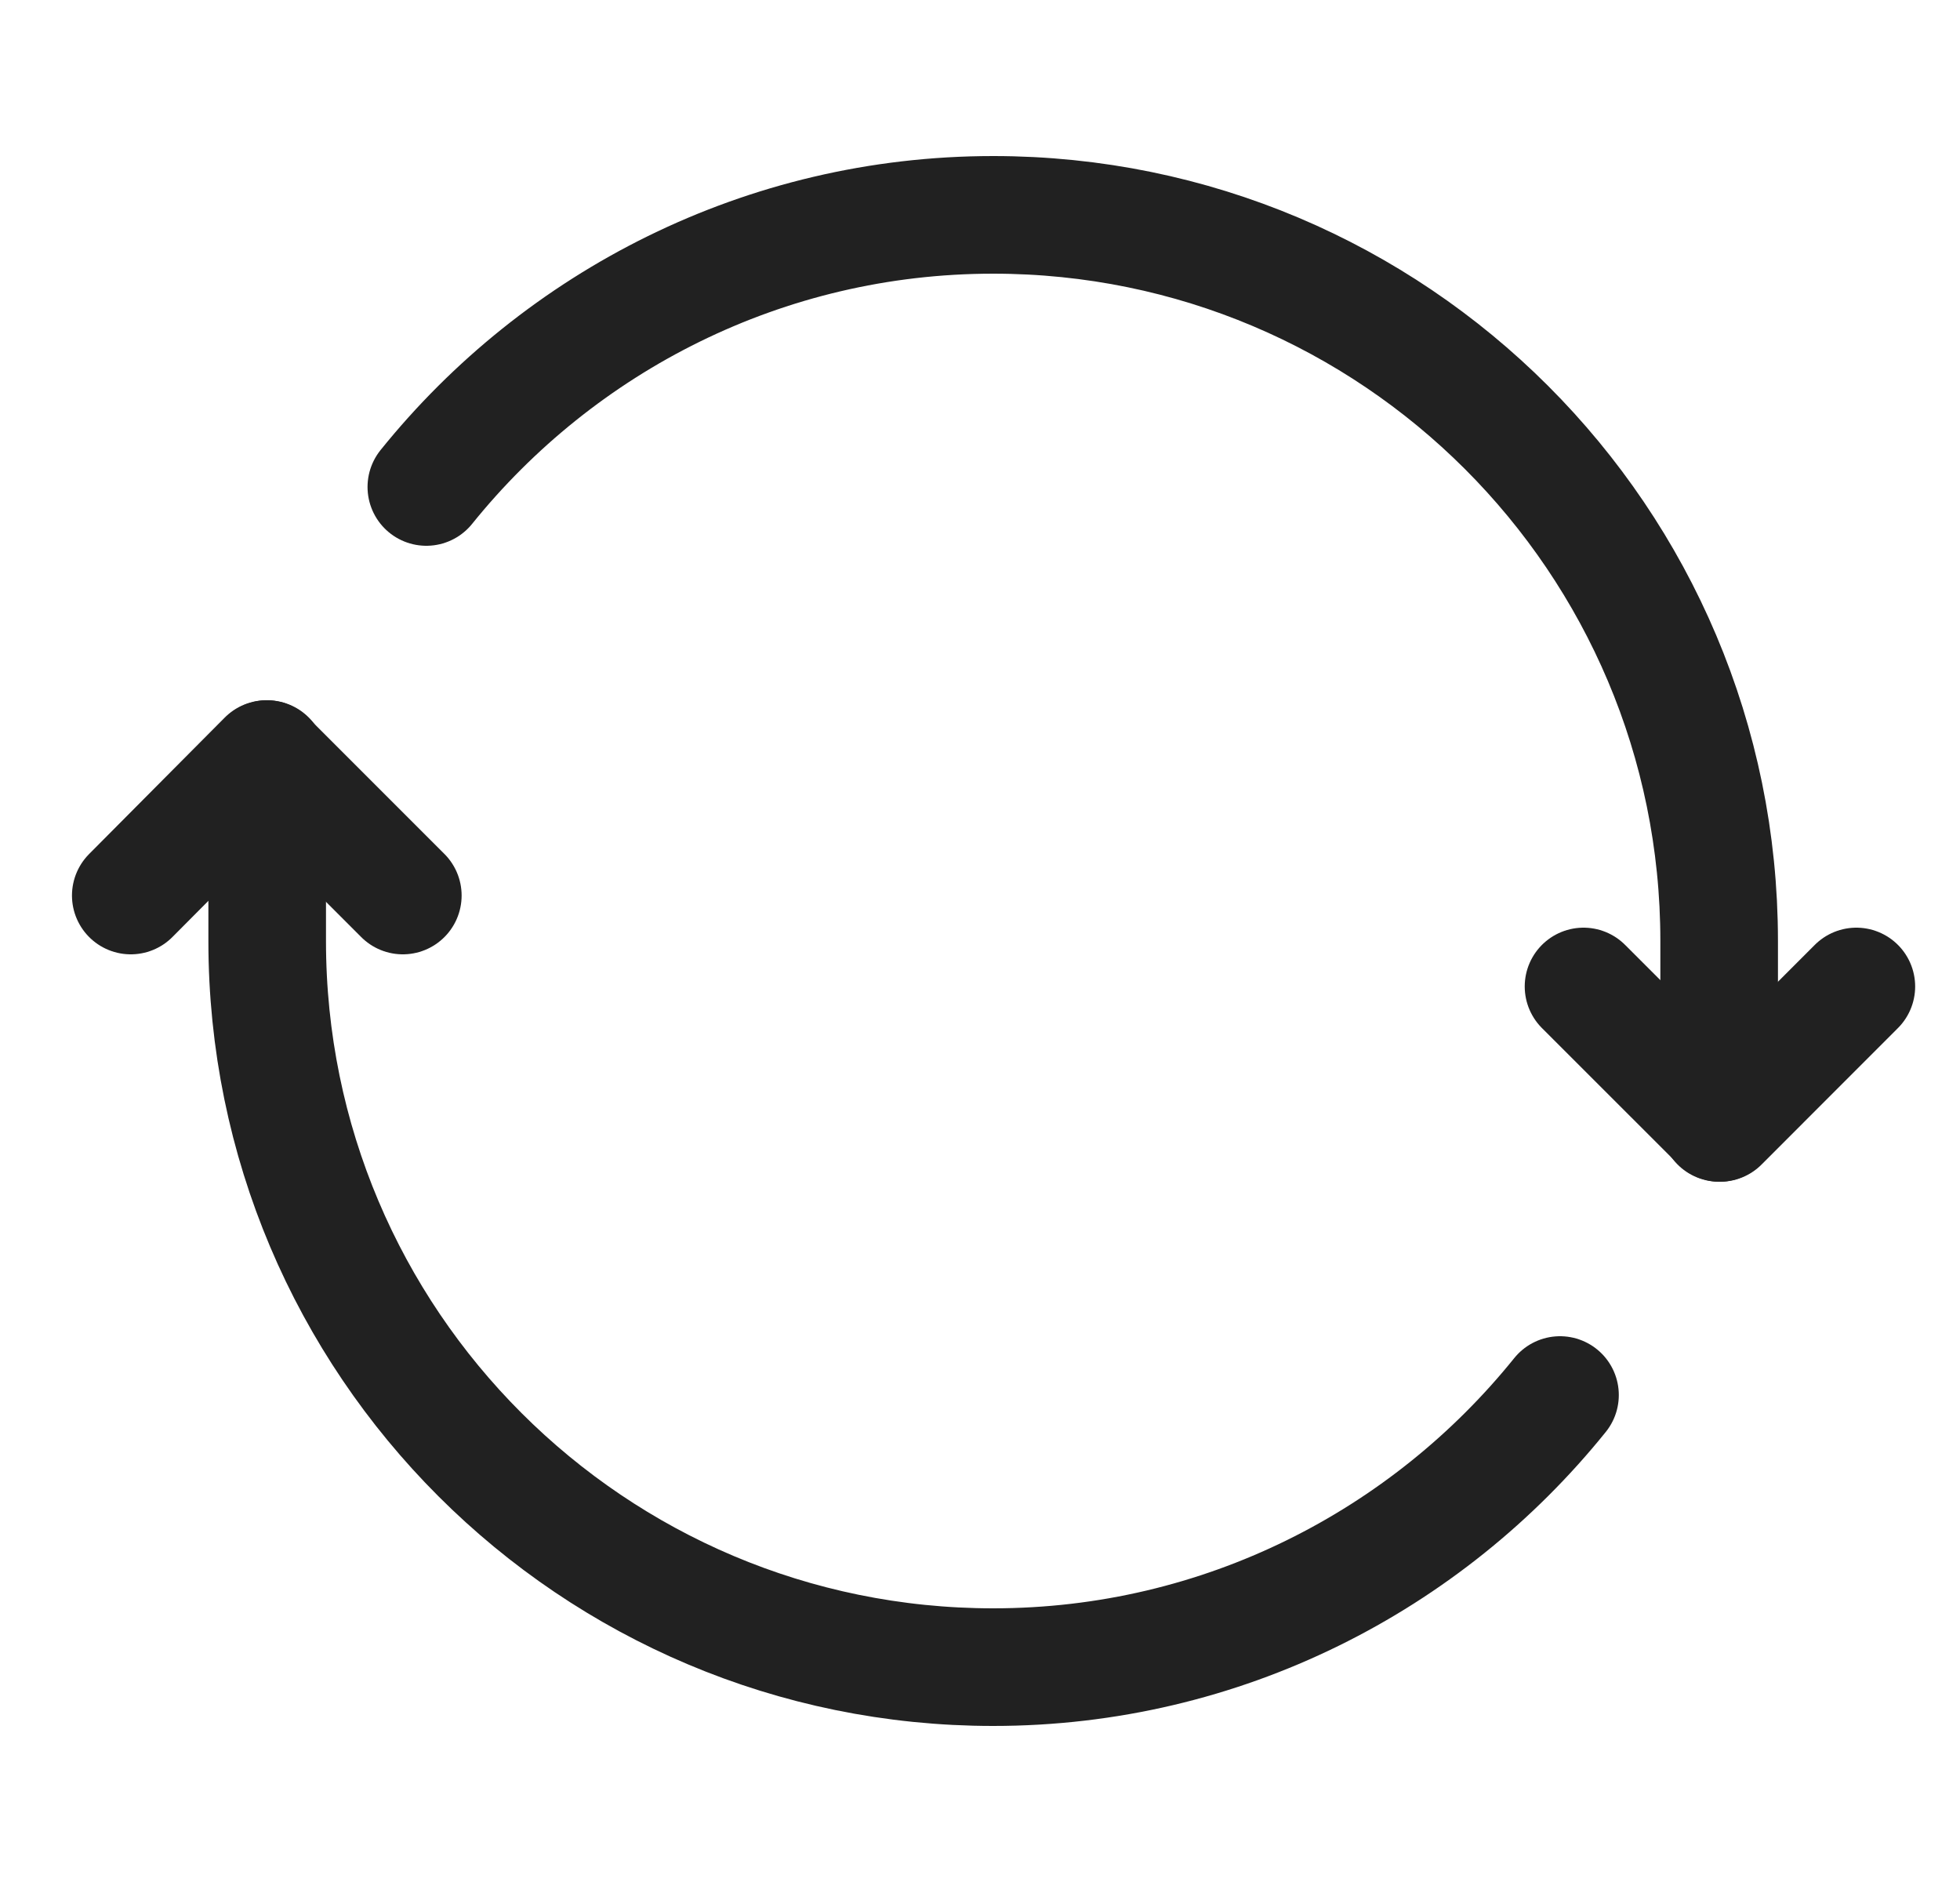 <svg width="25" height="24" viewBox="0 0 25 24" fill="none" xmlns="http://www.w3.org/2000/svg">
<path d="M5.138 11.42L3.398 9.68L1.668 11.42" stroke="#212121" stroke-width="1.5" stroke-linecap="round" stroke-linejoin="round"/>
<path d="M20.198 12.58L21.939 14.32L23.678 12.58" stroke="#212121" stroke-width="1.5" stroke-linecap="round" stroke-linejoin="round"/>
<path d="M21.928 14.32V12C21.928 6.88 17.779 2.74 12.668 2.74C9.748 2.74 7.138 4.1 5.438 6.21" stroke="#212121" stroke-width="1.5" stroke-linecap="round" stroke-linejoin="round"/>
<path d="M3.408 9.68V12C3.408 17.12 7.558 21.26 12.668 21.26C15.588 21.26 18.198 19.9 19.898 17.79" stroke="#212121" stroke-width="1.5" stroke-linecap="round" stroke-linejoin="round"/>
</svg>
